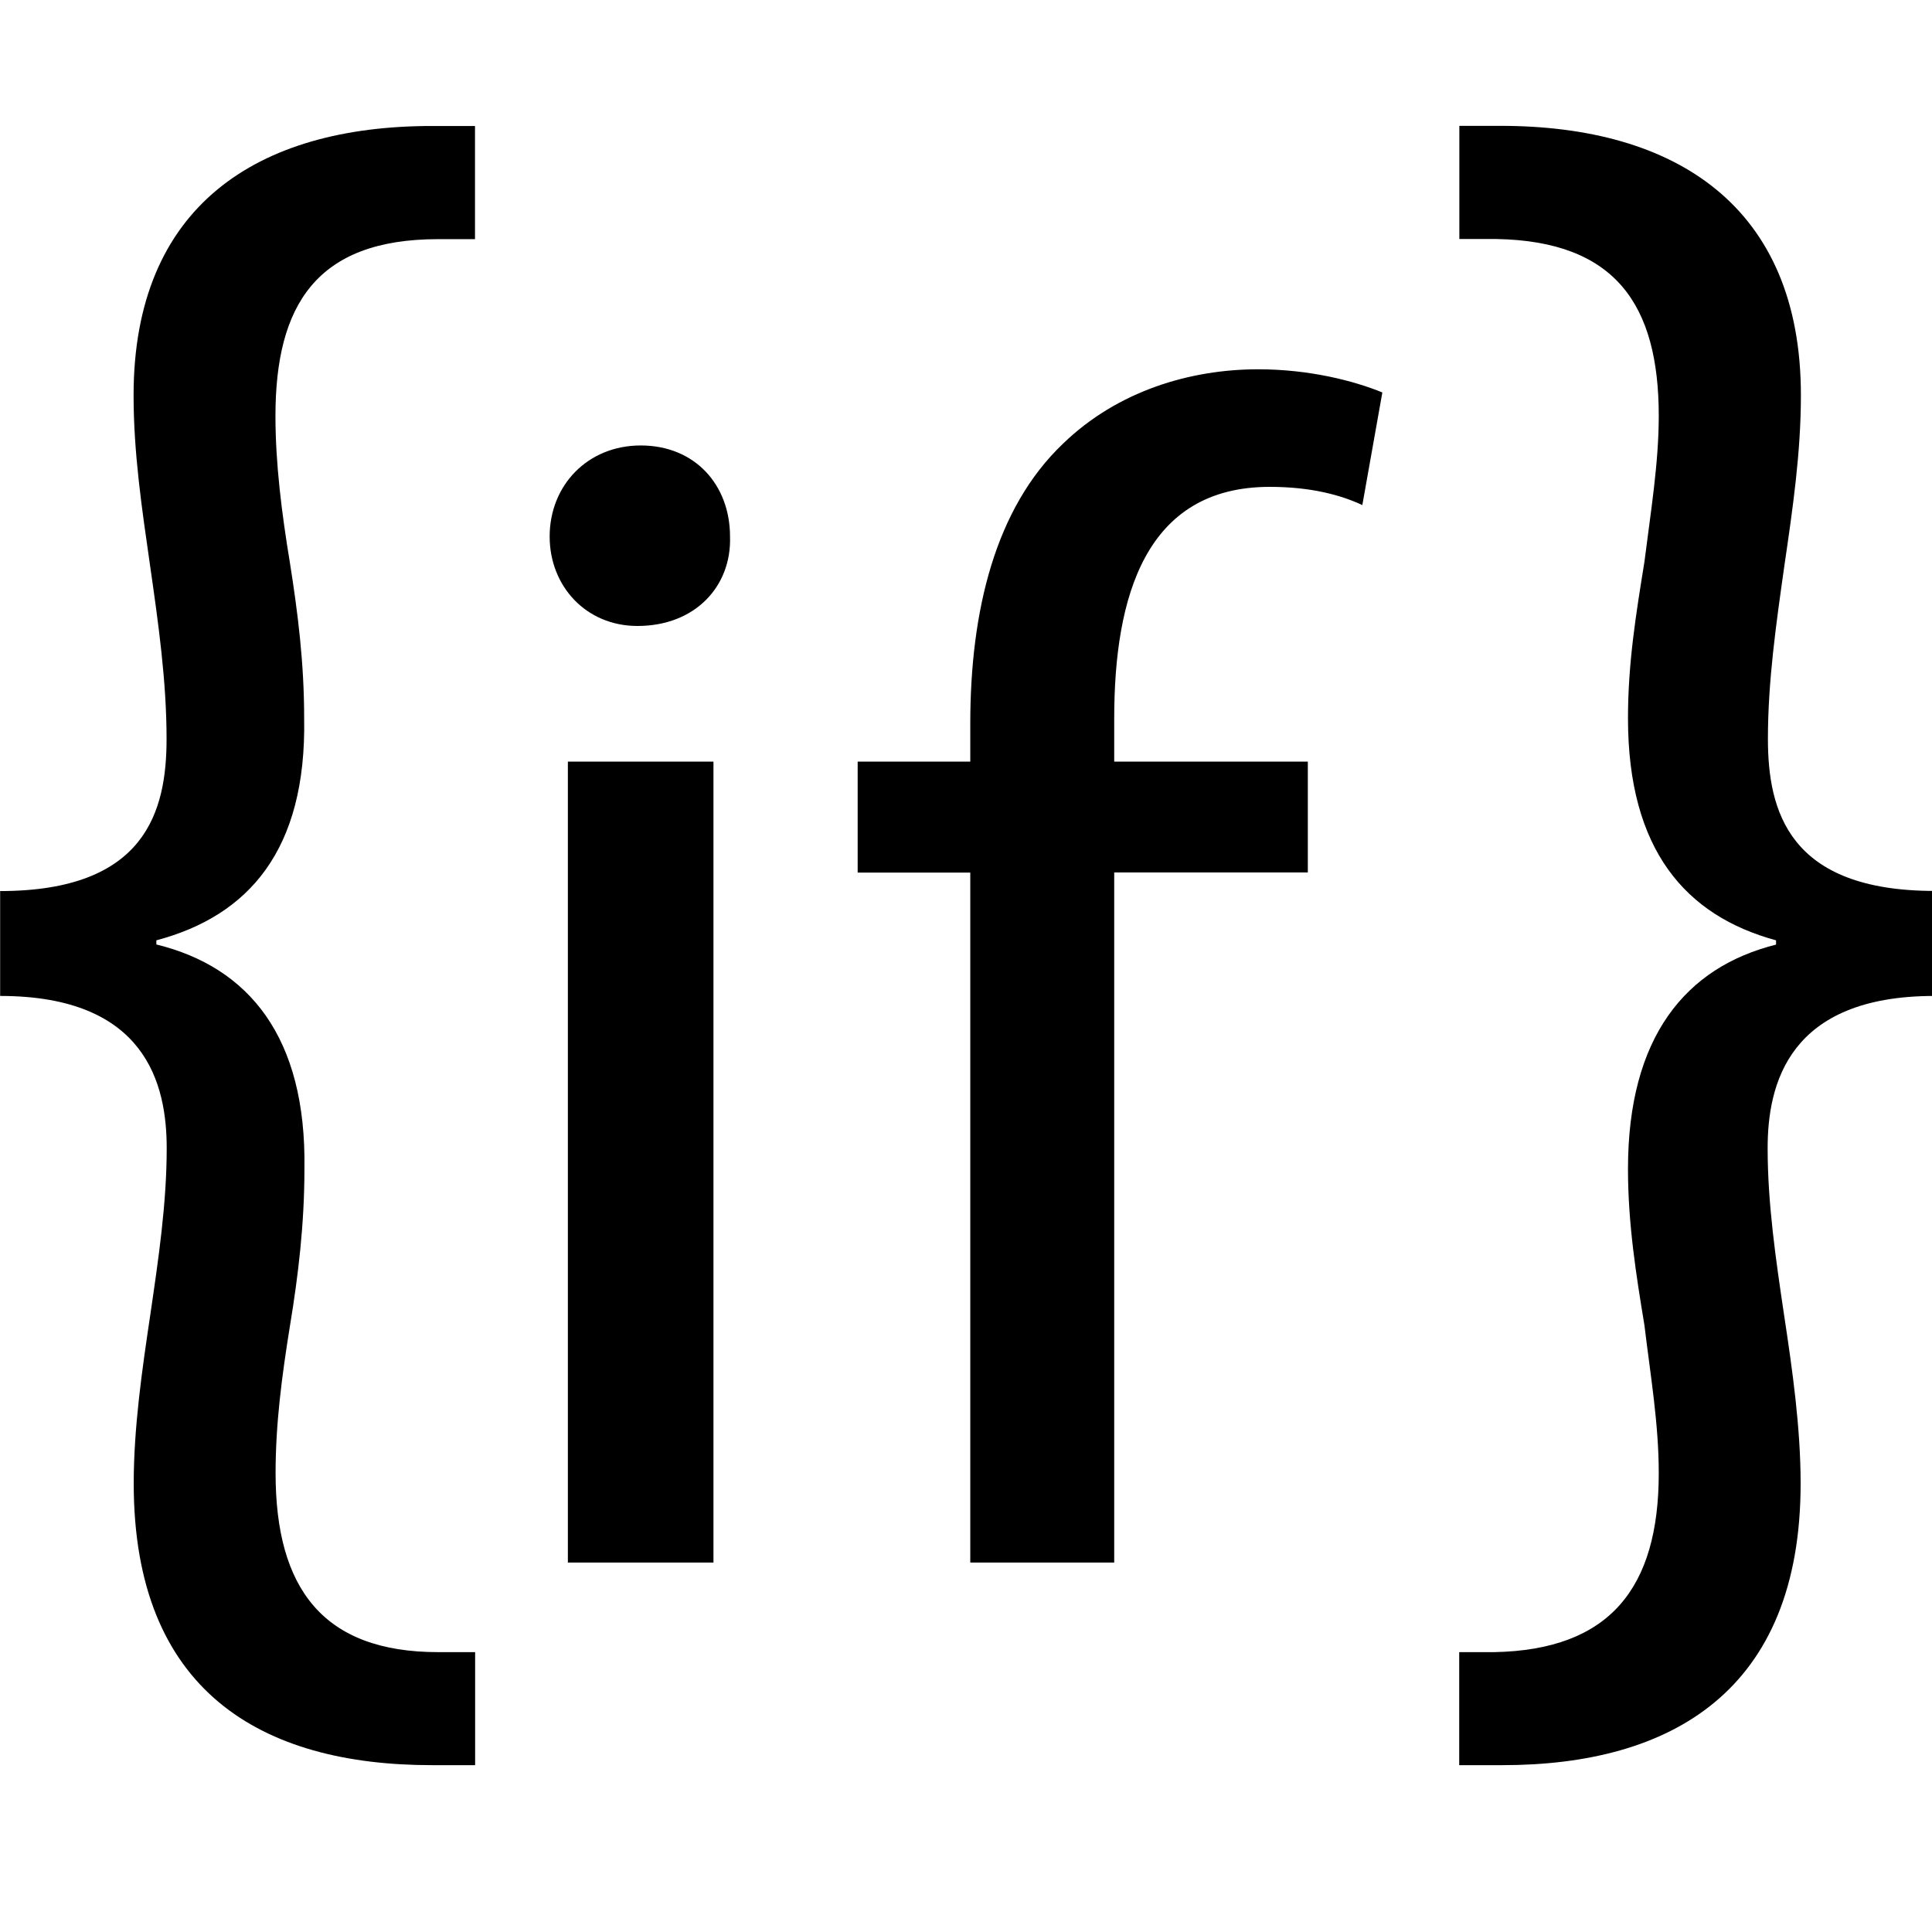<?xml version="1.0" encoding="utf-8"?>

<!--
 ~   Copyright (c) WSO2 Inc. (http://wso2.com) All Rights Reserved.
 ~
 ~   Licensed under the Apache License, Version 2.0 (the "License");
 ~   you may not use this file except in compliance with the License.
 ~   You may obtain a copy of the License at
 ~
 ~        http://www.apache.org/licenses/LICENSE-2.0
 ~
 ~   Unless required by applicable law or agreed to in writing, software
 ~   distributed under the License is distributed on an "AS IS" BASIS,
 ~   WITHOUT WARRANTIES OR CONDITIONS OF ANY KIND, either express or implied.
 ~   See the License for the specific language governing permissions and
 ~   limitations under the License.
-->

<svg version="1.1" id="dgm-if-else" xmlns="http://www.w3.org/2000/svg" xmlns:xlink="http://www.w3.org/1999/xlink" x="0px" y="0px"
	 viewBox="0 0 14 14" style="enable-background:new 0 0 14 14;" xml:space="preserve">
<path d="M0,6.457c1.058,0,1.207-0.581,1.207-1.103c0-0.417-0.059-0.834-0.119-1.252
	S0.968,3.282,0.968,2.865c0-1.371,0.894-1.952,2.161-1.952h0.313v0.82h-0.268
	c-0.88,0-1.178,0.477-1.178,1.282c0,0.343,0.045,0.7,0.104,1.058
	c0.059,0.373,0.104,0.73,0.104,1.133C2.221,6.159,1.803,6.636,1.133,6.814
	v0.03C1.803,7.008,2.221,7.515,2.206,8.47c0,0.402-0.045,0.774-0.104,1.132
	C2.042,9.974,1.997,10.318,1.997,10.675c0,0.835,0.343,1.297,1.178,1.297h0.268
	v0.819H3.13c-1.237,0-2.161-0.536-2.161-2.041c0-0.403,0.06-0.82,0.12-1.222
	c0.059-0.403,0.119-0.806,0.119-1.208c0-0.462-0.149-1.103-1.207-1.103V6.457z
	 M14.017,7.217c-1.058,0-1.208,0.641-1.208,1.103c0,0.402,0.059,0.805,0.119,1.208
	c0.061,0.402,0.12,0.819,0.12,1.222c0,1.505-0.939,2.041-2.161,2.041h-0.313
	V11.972h0.254c0.835-0.016,1.192-0.462,1.192-1.297
	c0-0.357-0.059-0.7-0.104-1.073c-0.059-0.358-0.119-0.731-0.119-1.132
	c0-0.955,0.417-1.461,1.073-1.625V6.814c-0.655-0.178-1.073-0.655-1.073-1.609
	c0-0.403,0.059-0.76,0.119-1.133c0.045-0.358,0.104-0.715,0.104-1.058
	c0-0.805-0.313-1.267-1.177-1.282h-0.268V0.912h0.299
	c1.267,0,2.176,0.581,2.176,1.952c0,0.417-0.059,0.82-0.12,1.237
	c-0.059,0.417-0.119,0.835-0.119,1.252c0,0.522,0.149,1.103,1.208,1.103V7.217z
	 M5.29,3.888c0.012,0.36-0.252,0.648-0.671,0.648
	c-0.372,0-0.636-0.288-0.636-0.648c0-0.372,0.276-0.66,0.66-0.66
	C5.038,3.228,5.29,3.516,5.29,3.888z M4.115,11.323V5.519H5.17v5.804H4.115z
	 M7.031,11.323V6.323h-0.816V5.519h0.816V5.243c0-0.815,0.18-1.559,0.671-2.027
	c0.396-0.384,0.924-0.54,1.415-0.54c0.372,0,0.696,0.084,0.9,0.168
	l-0.145,0.816C9.718,3.588,9.502,3.528,9.201,3.528
	c-0.899,0-1.127,0.792-1.127,1.679v0.312h1.403v0.803H8.074v5.001H7.031z"/>
</svg>
